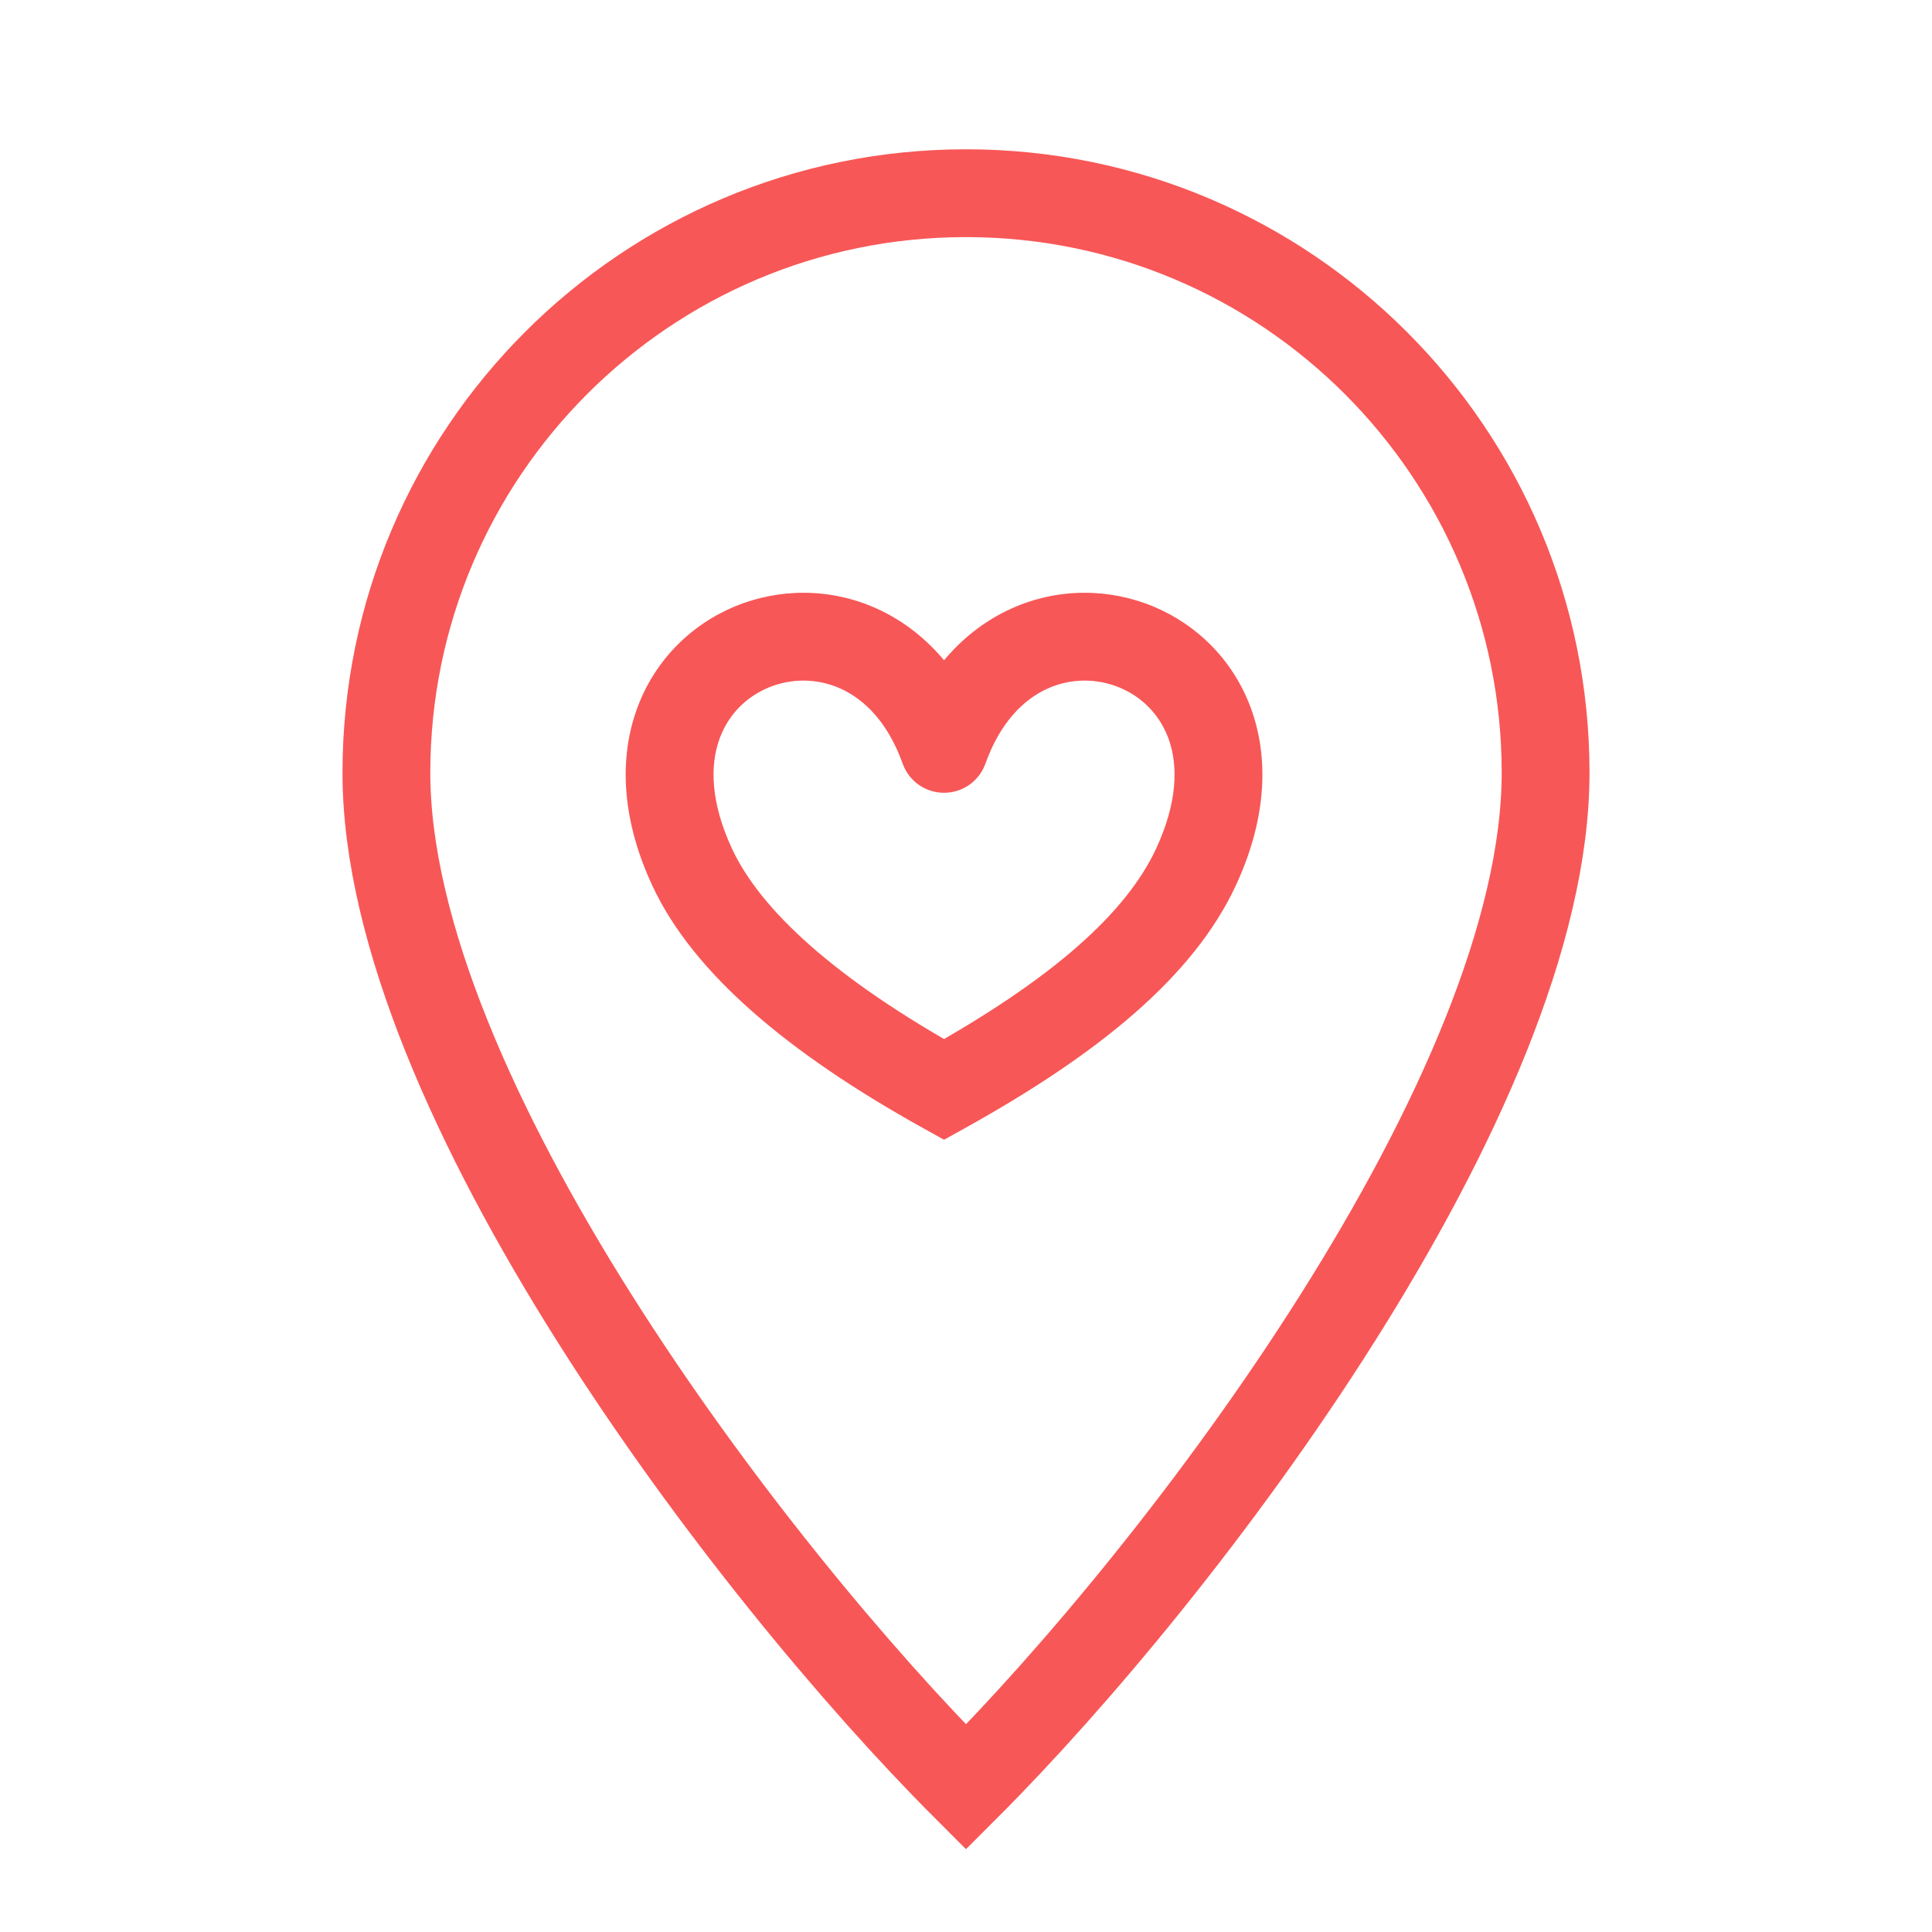 <svg width="44" height="44" viewBox="0 0 44 44" fill="none" xmlns="http://www.w3.org/2000/svg">
<path d="M35.2 17.6C35.2 24.89 26.95 35.75 22 40.7C17.05 35.75 8.8 24.89 8.8 17.6C8.8 10.31 14.71 4.4 22 4.4C29.29 4.4 35.2 10.31 35.2 17.6Z" stroke="#F85757" stroke-width="2"/>
<path d="M21.5 17.055L20.558 17.392C20.7 17.79 21.077 18.055 21.5 18.055C21.923 18.055 22.3 17.79 22.442 17.392L21.5 17.055ZM15.766 19.754L16.672 19.331L15.766 19.754ZM21.5 24.813L21.014 25.687L21.5 25.957L21.986 25.687L21.5 24.813ZM27.234 19.754L28.14 20.177L27.234 19.754ZM14.86 20.177C15.782 22.153 17.932 23.974 21.014 25.687L21.986 23.939C18.997 22.279 17.319 20.716 16.672 19.331L14.86 20.177ZM21.986 25.687C25.064 23.977 27.186 22.22 28.14 20.177L26.328 19.331C25.653 20.777 24.007 22.276 21.014 23.939L21.986 25.687ZM22.442 16.719C21.94 15.315 21.05 14.352 19.974 13.863C18.91 13.38 17.735 13.395 16.731 13.813C15.723 14.234 14.876 15.065 14.483 16.209C14.088 17.358 14.182 18.724 14.86 20.177L16.672 19.331C16.17 18.253 16.179 17.427 16.375 16.859C16.572 16.285 16.99 15.872 17.5 15.66C18.013 15.446 18.609 15.44 19.147 15.684C19.673 15.923 20.216 16.435 20.558 17.392L22.442 16.719ZM28.14 20.177C28.818 18.724 28.912 17.358 28.517 16.209C28.124 15.065 27.277 14.234 26.269 13.813C25.265 13.395 24.09 13.38 23.026 13.863C21.95 14.352 21.06 15.315 20.558 16.719L22.442 17.392C22.784 16.435 23.327 15.923 23.853 15.684C24.391 15.44 24.987 15.446 25.5 15.66C26.01 15.872 26.428 16.285 26.625 16.859C26.821 17.427 26.83 18.253 26.328 19.331L28.14 20.177Z" fill="#F85757"/>
</svg>
